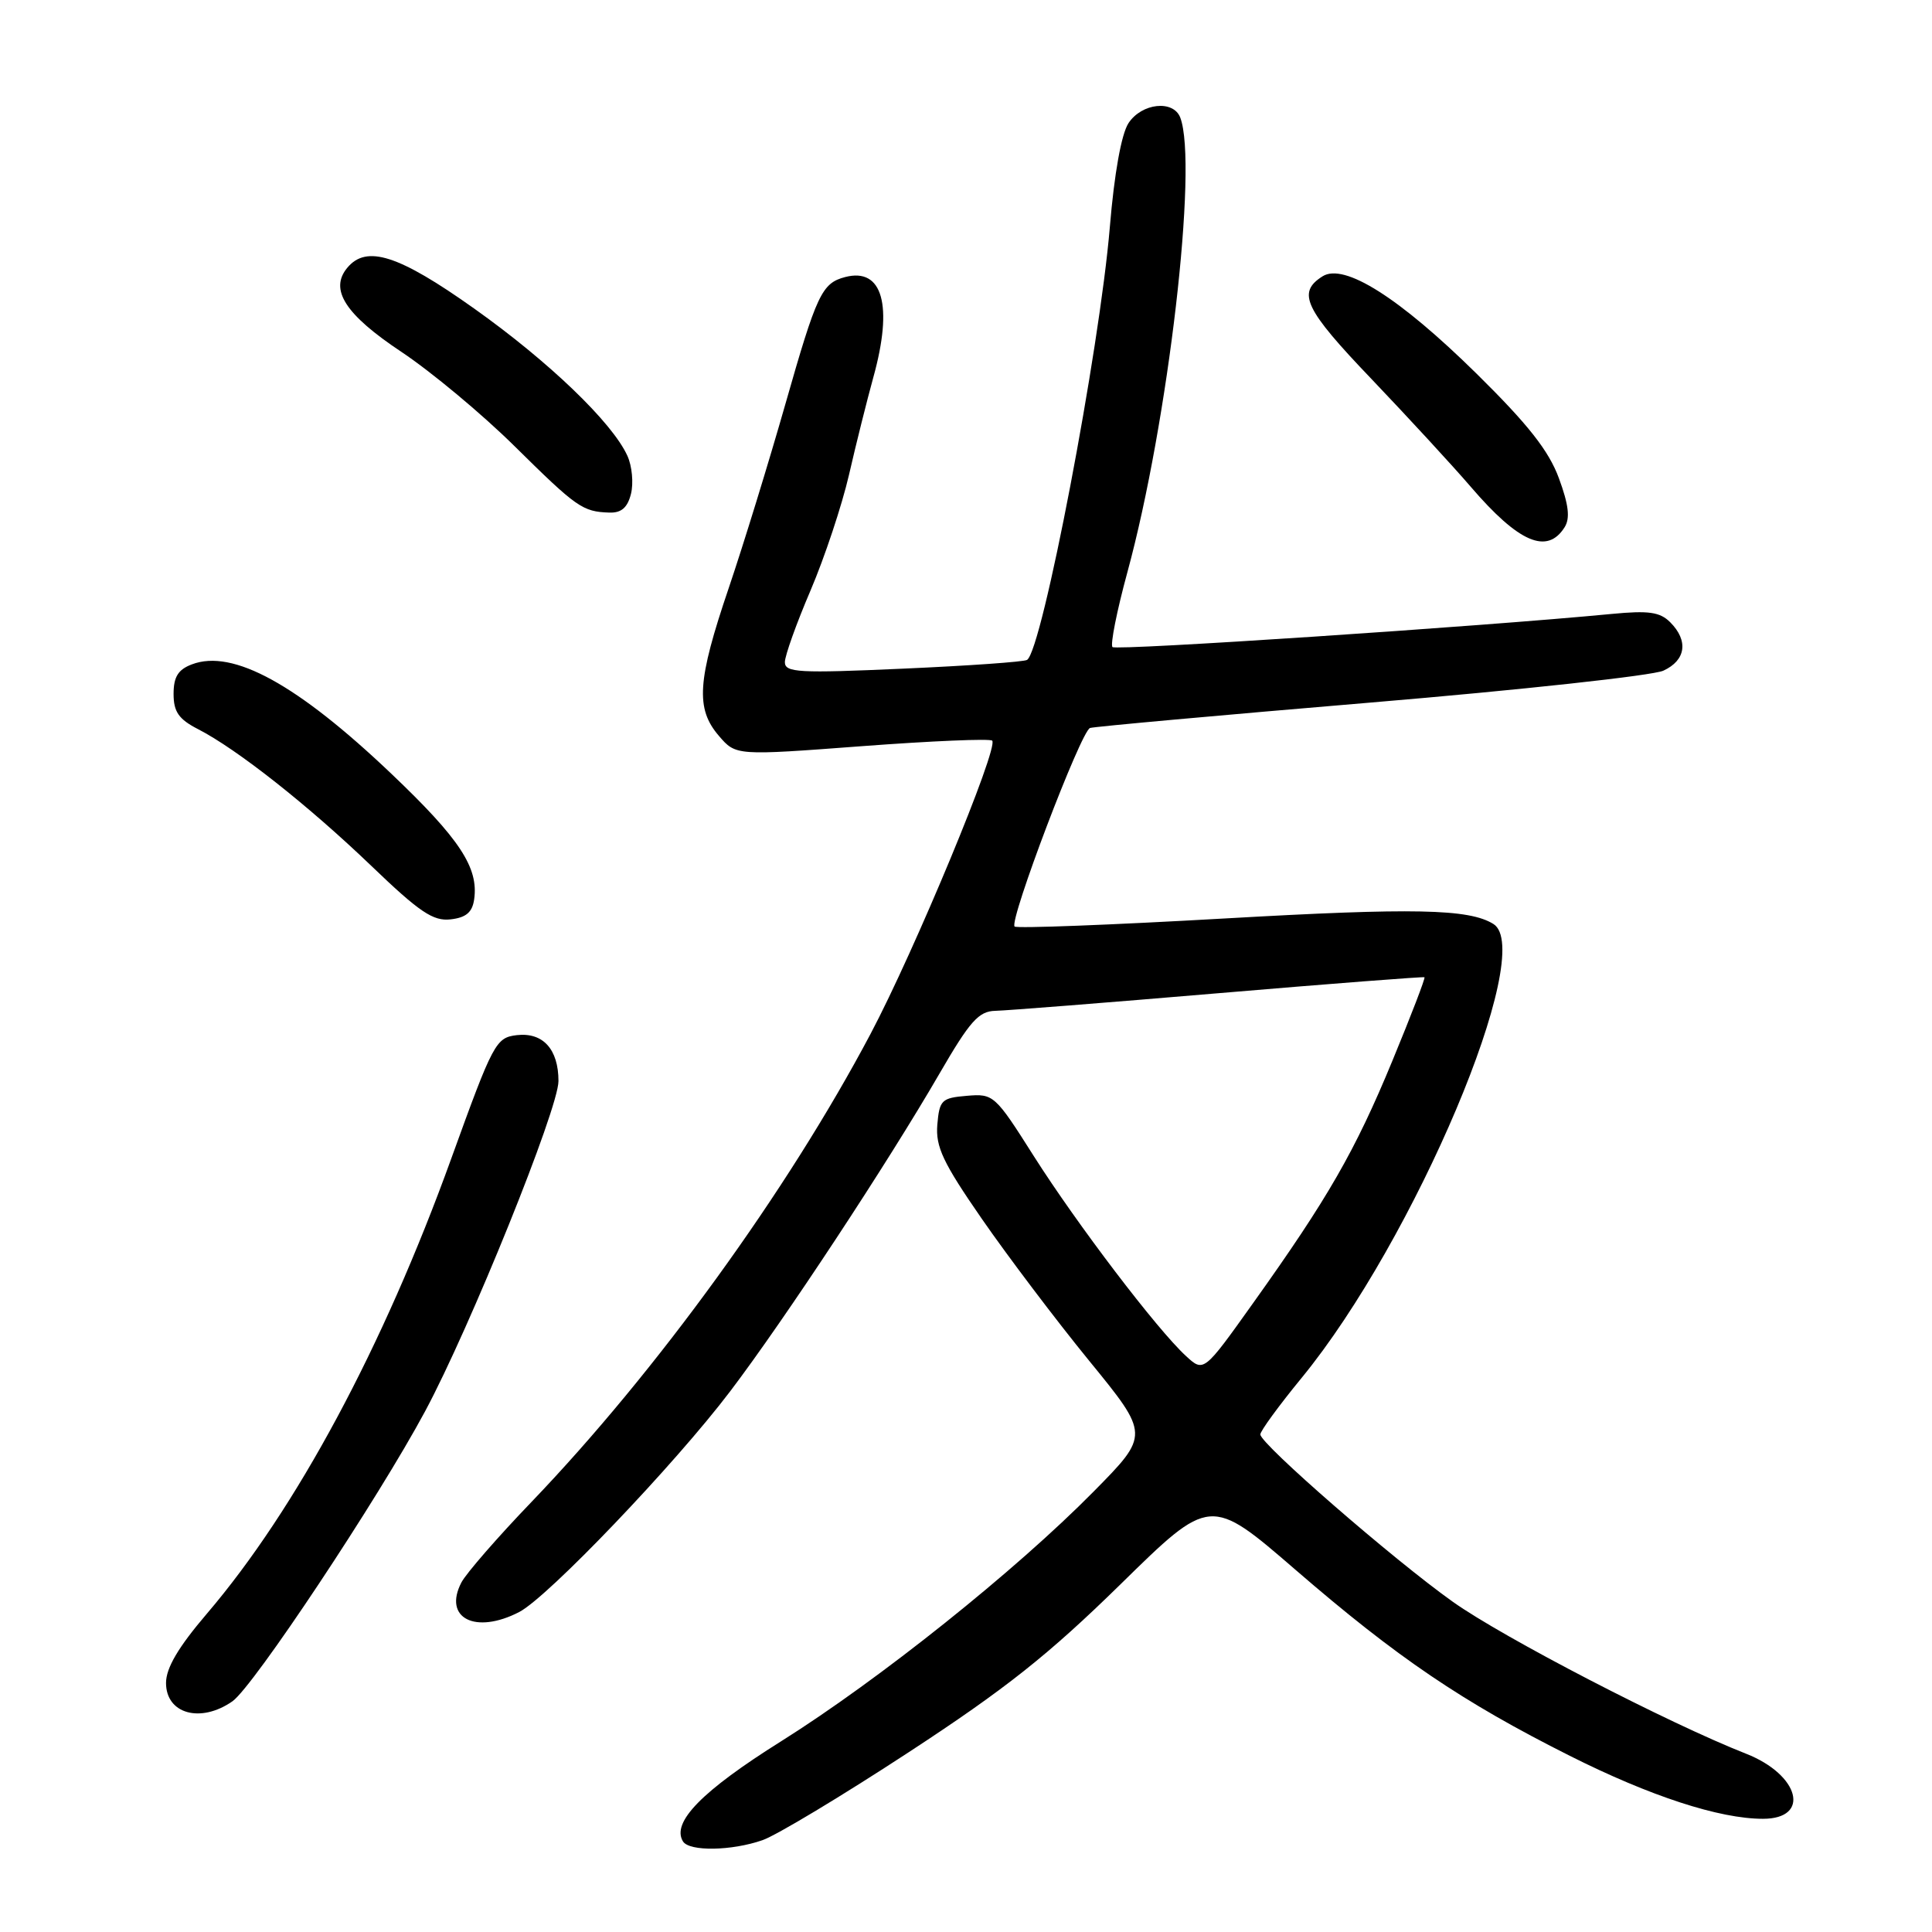 <?xml version="1.0" encoding="UTF-8" standalone="no"?>
<!DOCTYPE svg PUBLIC "-//W3C//DTD SVG 1.1//EN" "http://www.w3.org/Graphics/SVG/1.1/DTD/svg11.dtd" >
<svg xmlns="http://www.w3.org/2000/svg" xmlns:xlink="http://www.w3.org/1999/xlink" version="1.1" viewBox="0 0 256 256">
 <g >
 <path fill="currentColor"
d=" M 101.04 243.83 C 102.88 243.19 111.61 237.94 120.44 232.16 C 133.25 223.78 138.91 219.29 148.44 209.96 C 160.37 198.25 160.37 198.25 171.71 208.05 C 185.12 219.64 193.76 225.50 208.00 232.65 C 218.66 238.01 227.84 241.00 233.60 241.00 C 239.97 241.00 238.46 235.17 231.37 232.38 C 221.11 228.35 199.16 216.98 192.50 212.24 C 184.62 206.64 167.00 191.32 167.00 190.07 C 167.00 189.62 169.46 186.25 172.47 182.58 C 187.46 164.30 203.64 125.99 197.88 122.43 C 194.64 120.42 187.36 120.27 162.31 121.70 C 147.25 122.56 134.70 123.04 134.44 122.77 C 133.68 122.01 143.24 96.83 144.44 96.46 C 145.02 96.28 161.77 94.76 181.65 93.09 C 201.53 91.42 218.96 89.52 220.40 88.87 C 223.39 87.50 223.76 84.90 221.31 82.45 C 219.95 81.09 218.45 80.88 213.56 81.35 C 196.06 83.03 147.90 86.23 147.41 85.74 C 147.10 85.43 147.98 80.97 149.38 75.84 C 154.80 55.95 158.77 21.79 156.39 15.58 C 155.48 13.20 151.28 13.65 149.53 16.32 C 148.59 17.76 147.65 22.98 147.06 30.07 C 145.70 46.39 138.09 86.21 136.09 87.44 C 135.68 87.70 128.29 88.22 119.67 88.60 C 105.83 89.22 104.00 89.12 104.00 87.74 C 104.00 86.88 105.53 82.61 107.40 78.24 C 109.26 73.88 111.56 66.97 112.50 62.90 C 113.43 58.83 114.89 53.02 115.72 50.00 C 118.37 40.46 116.95 35.42 111.99 36.71 C 108.89 37.52 108.22 38.97 104.05 53.60 C 101.87 61.24 98.50 72.20 96.55 77.95 C 92.39 90.20 92.14 93.89 95.26 97.51 C 97.51 100.13 97.51 100.13 114.23 98.87 C 123.42 98.18 131.18 97.85 131.47 98.14 C 132.37 99.03 121.21 125.93 115.35 137.00 C 104.35 157.78 86.99 181.74 70.44 199.00 C 65.95 203.67 61.77 208.48 61.14 209.68 C 58.68 214.41 62.98 216.61 68.80 213.60 C 72.59 211.64 89.37 194.09 96.75 184.36 C 103.95 174.87 117.64 154.08 124.49 142.25 C 128.52 135.30 129.68 133.99 131.88 133.94 C 133.32 133.91 146.65 132.86 161.50 131.60 C 176.35 130.34 188.61 129.40 188.75 129.49 C 188.89 129.59 186.97 134.58 184.49 140.58 C 179.56 152.52 175.96 158.77 166.04 172.67 C 159.50 181.85 159.50 181.85 157.14 179.67 C 153.33 176.18 142.69 162.18 136.99 153.20 C 131.85 145.08 131.65 144.90 128.12 145.20 C 124.77 145.48 124.48 145.76 124.20 149.02 C 123.96 151.96 124.94 154.05 130.11 161.52 C 133.53 166.46 139.92 174.92 144.32 180.31 C 152.33 190.12 152.33 190.12 144.91 197.64 C 134.53 208.16 116.48 222.58 103.50 230.73 C 93.01 237.31 88.94 241.47 90.50 244.00 C 91.34 245.35 96.95 245.26 101.04 243.83 Z  M 30.80 225.43 C 33.57 223.49 50.11 198.59 56.33 187.00 C 62.30 175.88 74.00 146.91 74.00 143.25 C 74.00 139.03 71.95 136.77 68.49 137.16 C 65.70 137.49 65.35 138.15 59.80 153.50 C 50.78 178.48 39.26 199.94 27.43 213.80 C 23.63 218.25 22.00 221.01 22.00 223.00 C 22.00 227.11 26.59 228.37 30.80 225.43 Z  M 62.83 119.16 C 63.43 114.96 60.91 111.14 51.86 102.53 C 39.40 90.67 30.84 85.97 25.43 88.03 C 23.60 88.72 23.00 89.69 23.00 91.95 C 23.00 94.32 23.68 95.30 26.25 96.62 C 31.43 99.28 40.87 106.74 49.21 114.74 C 55.58 120.86 57.40 122.09 59.71 121.82 C 61.76 121.59 62.59 120.88 62.83 119.16 Z  M 207.32 69.86 C 208.07 68.67 207.86 66.88 206.56 63.36 C 205.22 59.72 202.48 56.24 195.64 49.50 C 185.42 39.44 178.11 34.81 175.25 36.61 C 171.82 38.77 172.84 40.93 181.73 50.22 C 186.60 55.33 192.52 61.75 194.88 64.50 C 201.24 71.91 205.01 73.53 207.32 69.86 Z  M 83.61 65.43 C 83.96 64.01 83.75 61.74 83.13 60.39 C 81.12 55.97 72.70 47.89 62.81 40.87 C 52.81 33.77 48.56 32.41 46.01 35.49 C 43.62 38.37 45.75 41.68 53.18 46.62 C 57.13 49.25 63.88 54.87 68.17 59.11 C 76.42 67.26 77.19 67.80 80.73 67.92 C 82.33 67.98 83.15 67.27 83.61 65.43 Z "/>
</g>
</svg>